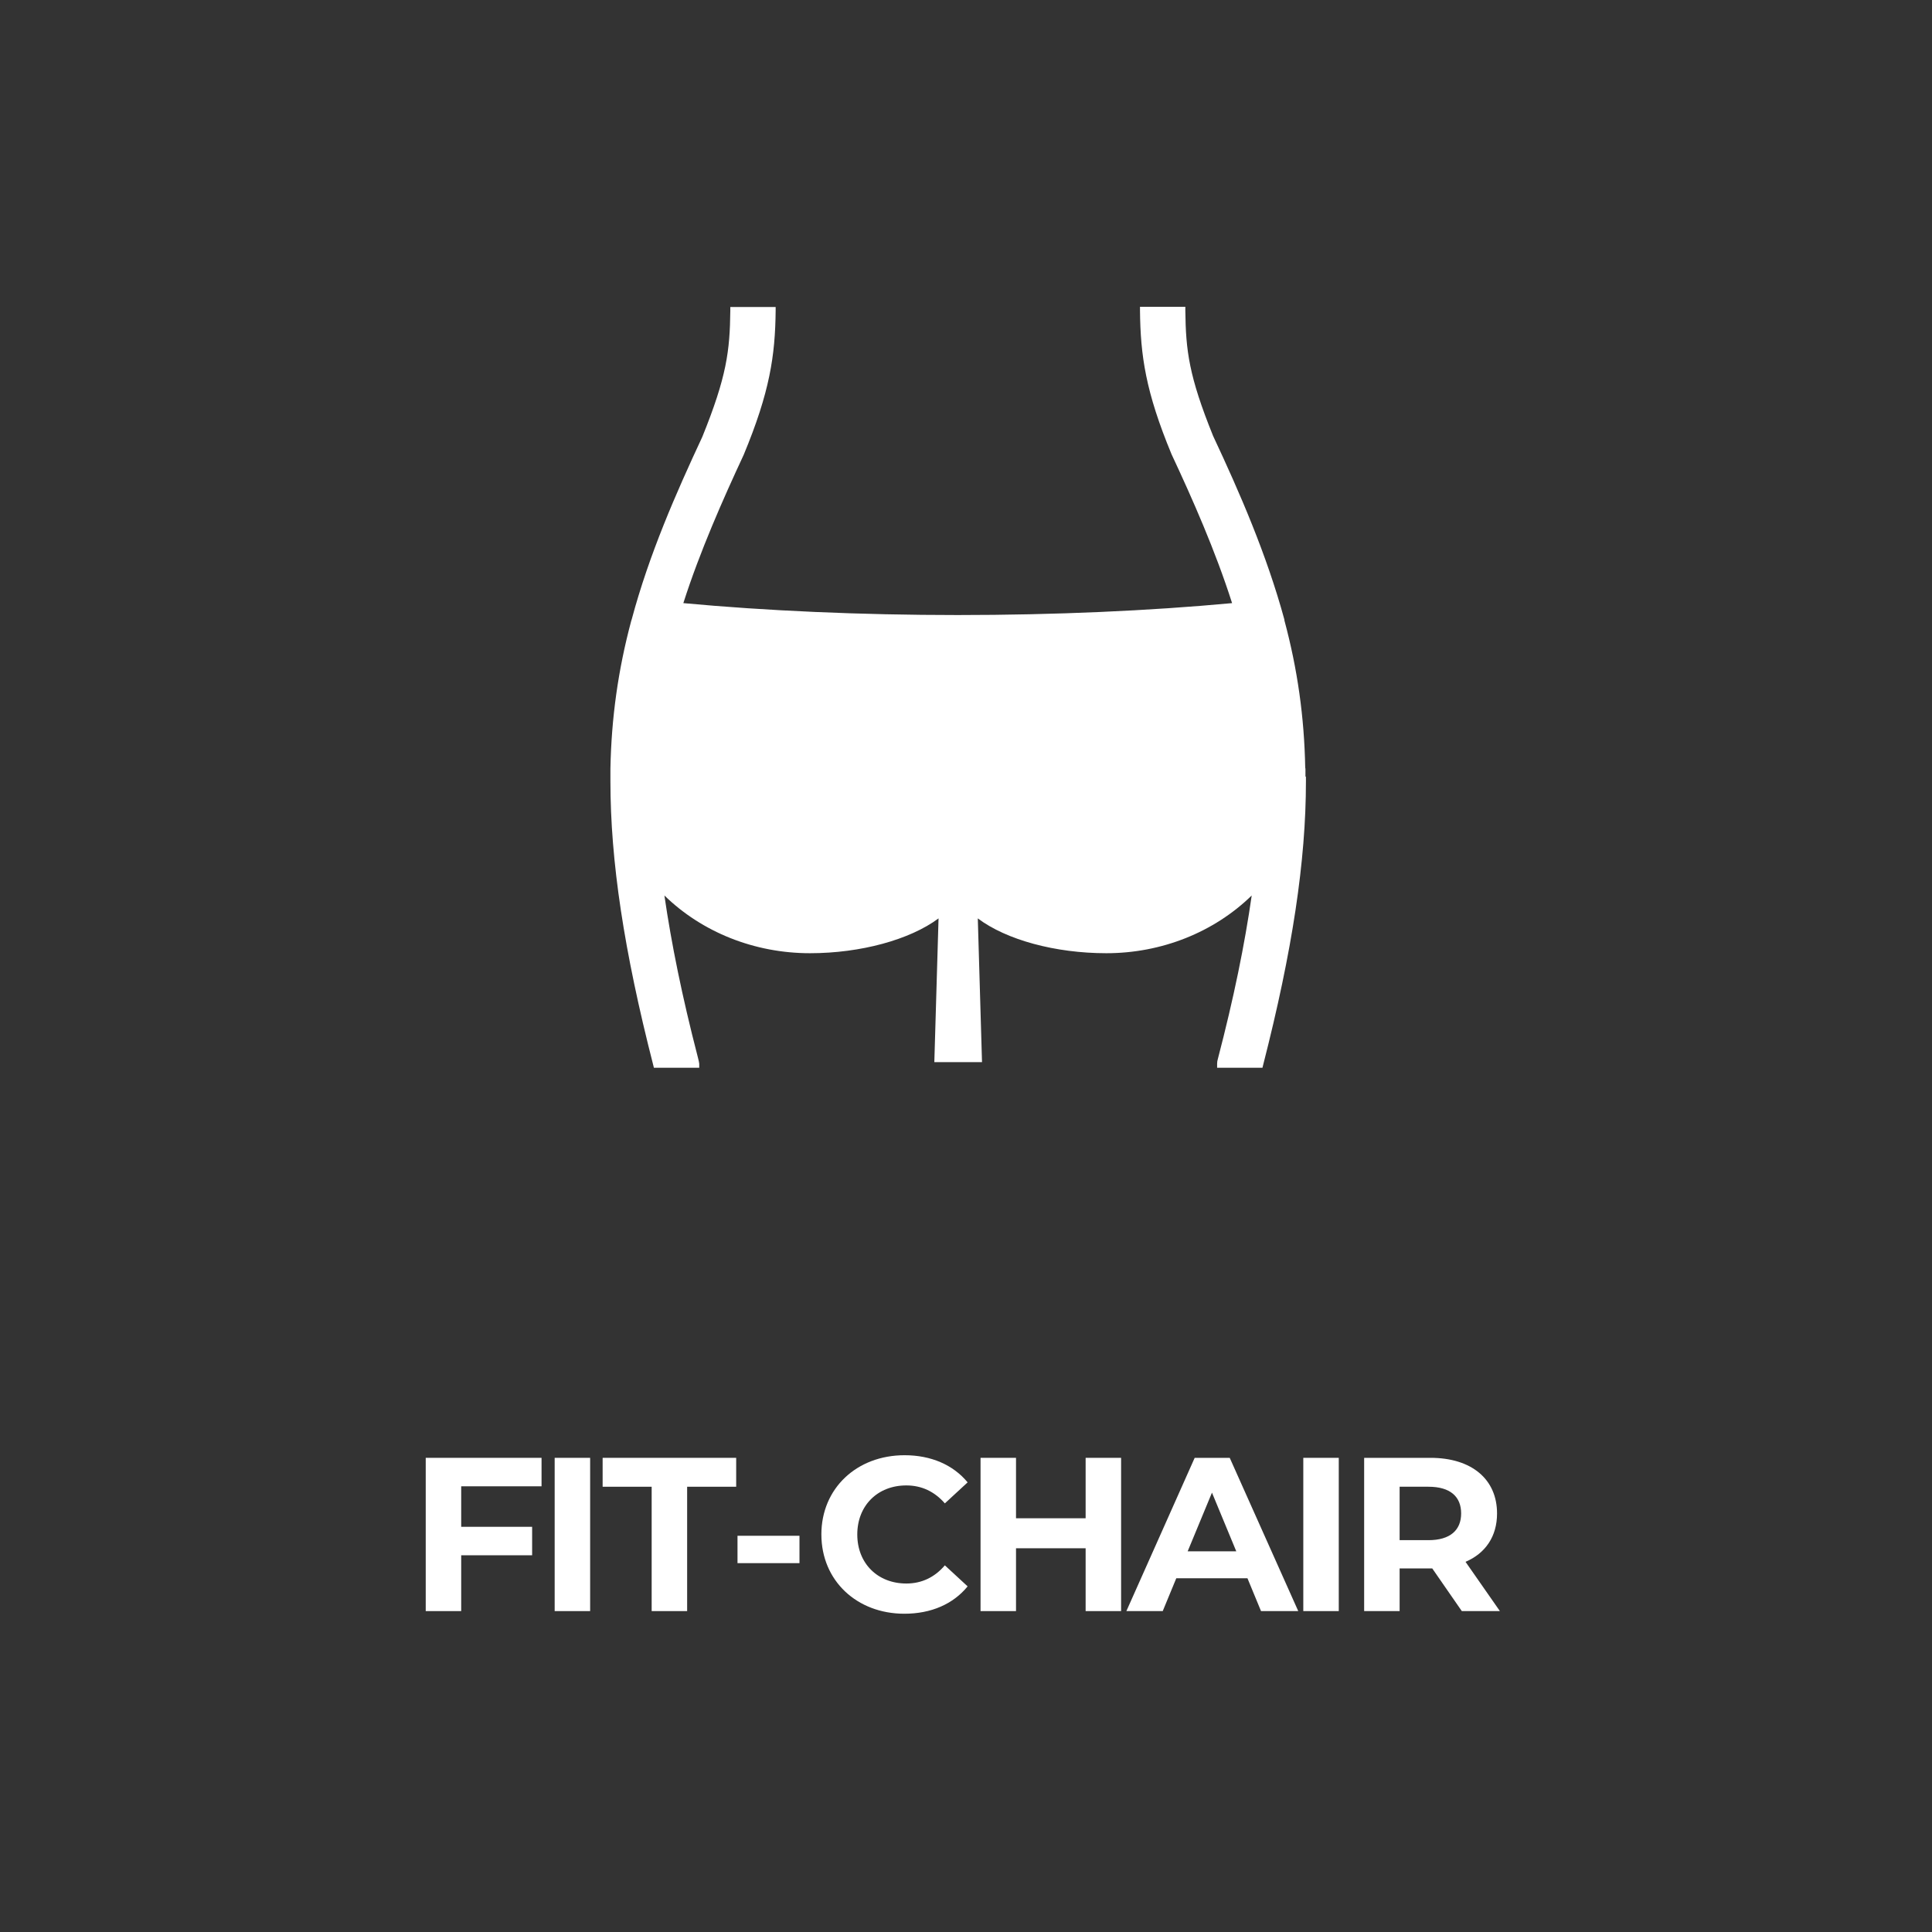 <?xml version="1.0" encoding="UTF-8"?><svg id="_レイヤー_2" xmlns="http://www.w3.org/2000/svg" width="150" height="150" viewBox="0 0 150 150"><rect x="0" y="0" width="150" height="150" fill="#333333" stroke="none"/><g id="_レイヤー_1-2"><rect width="150" height="150" rx="22" ry="22" style="fill:none;"/><path d="M35.807,115.396v3.145h5.507v2.21h-5.507v4.334h-2.754v-11.899h8.992v2.21h-6.238Z" style="fill:#fff;"/><path d="M43.064,113.186h2.754v11.899h-2.754v-11.899Z" style="fill:#fff;"/><path d="M50.596,115.43h-3.808v-2.244h10.369v2.244h-3.808v9.655h-2.754v-9.655Z" style="fill:#fff;"/><path d="M57.26,119.237h4.811v2.125h-4.811v-2.125Z" style="fill:#fff;"/><path d="M63.771,119.136c0-3.587,2.753-6.153,6.459-6.153,2.058,0,3.774.748,4.896,2.107l-1.768,1.632c-.799-.918-1.802-1.394-2.992-1.394-2.227,0-3.807,1.563-3.807,3.808,0,2.244,1.58,3.808,3.807,3.808,1.19,0,2.193-.476,2.992-1.411l1.768,1.632c-1.121,1.377-2.838,2.125-4.912,2.125-3.689,0-6.442-2.567-6.442-6.153Z" style="fill:#fff;"/><path d="M87.042,113.186v11.899h-2.754v-4.878h-5.405v4.878h-2.754v-11.899h2.754v4.692h5.405v-4.692h2.754Z" style="fill:#fff;"/><path d="M96.852,122.535h-5.525l-1.053,2.55h-2.822l5.303-11.899h2.721l5.32,11.899h-2.891l-1.053-2.55ZM95.984,120.444l-1.887-4.556-1.887,4.556h3.773Z" style="fill:#fff;"/><path d="M101.188,113.186h2.754v11.899h-2.754v-11.899Z" style="fill:#fff;"/><path d="M113.494,125.085l-2.295-3.314h-2.533v3.314h-2.754v-11.899h5.151c3.179,0,5.167,1.649,5.167,4.318,0,1.785-.9,3.094-2.447,3.756l2.668,3.825h-2.957ZM110.91,115.43h-2.244v4.148h2.244c1.684,0,2.533-.782,2.533-2.074,0-1.309-.85-2.074-2.533-2.074Z" style="fill:#fff;"/><path d="M101.355,60.271v-.508c0-.054,0-.109-.018-.163-.073-3.919-.599-7.657-1.615-11.431v-.054c-1.379-5.062-3.466-9.853-5.534-14.262-1.887-4.663-2.123-6.641-2.159-9.744v-.29h-3.52v.29c.036,3.502.435,6.296,2.45,11.159,1.615,3.448,3.411,7.512,4.7,11.558-6.423.599-13.772.925-21.302.925s-14.879-.327-21.302-.925c1.288-4.028,3.085-8.075,4.681-11.504,2.032-4.881,2.45-7.712,2.486-11.196v-.29h-3.52v.29c-.036,3.103-.272,5.099-2.177,9.798-2.032,4.355-4.119,9.091-5.48,14.171,0,0-.018.054-.036.109-1.016,3.792-1.542,7.548-1.615,11.468v.998c0,6.169,1.052,13.155,3.321,22.01l.054.218h3.52v-.308c-.018-.127-.036-.236-.073-.363l-.054-.218c-1.198-4.627-2.032-8.728-2.577-12.484,2.921,2.849,6.986,4.482,11.304,4.482,3.938,0,7.766-1.052,9.98-2.704l-.327,11.159h3.702l-.327-11.159c2.214,1.669,6.024,2.704,9.98,2.704,4.3,0,8.365-1.633,11.286-4.482-.544,3.81-1.397,7.984-2.631,12.702-.036.109-.054.236-.054.363v.308h3.52l.054-.218c2.268-8.855,3.321-15.841,3.321-22.01s0-.236,0-.345" style="fill:#fff;"/></g></svg>